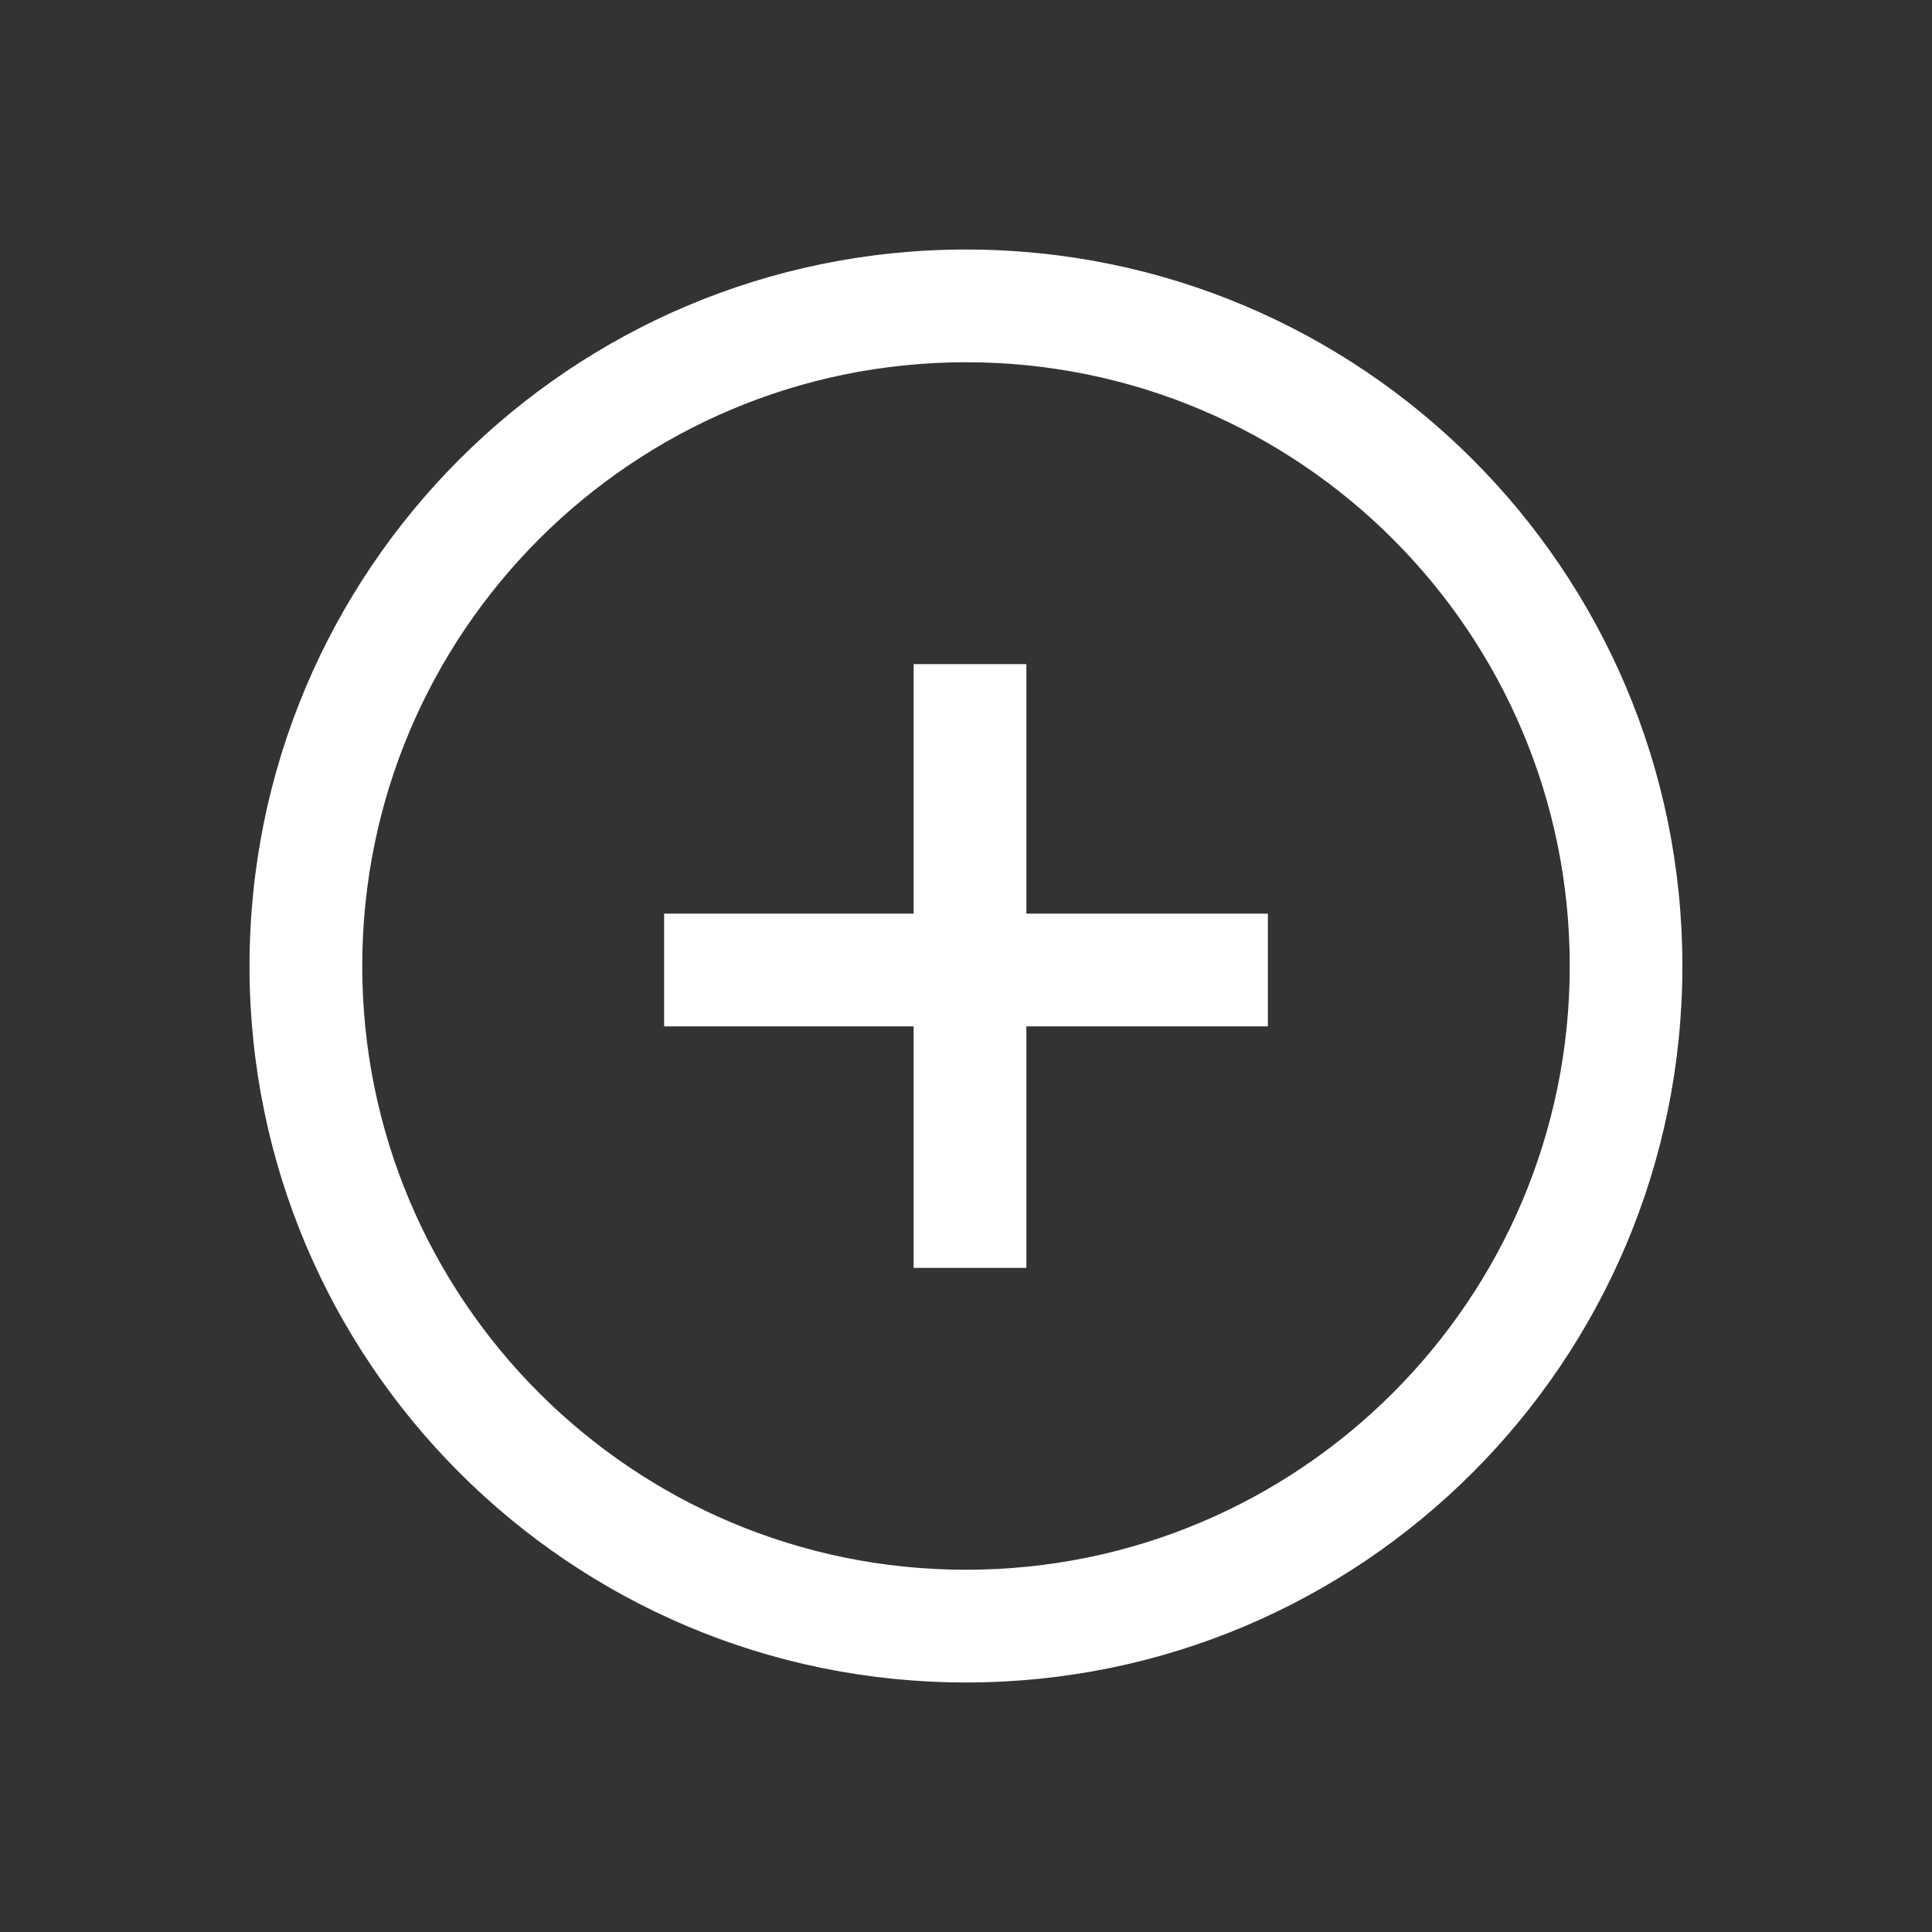<svg width="20" height="20" viewBox="0 0 20 20" fill="none" xmlns="http://www.w3.org/2000/svg">
<rect x="0" y="0" width="20" height="20" fill="#333333" stroke="none"/>
<path fill-rule="evenodd" clip-rule="evenodd" d="M10 3.75C6.548 3.75 3.75 6.548 3.75 10C3.75 13.452 6.548 16.25 10 16.25C13.451 16.25 16.25 13.452 16.25 10C16.25 6.548 13.451 3.75 10 3.75ZM2.583 10C2.583 5.904 5.904 2.583 10 2.583C14.096 2.583 17.416 5.904 17.416 10C17.416 14.096 14.096 17.417 10 17.417C5.904 17.417 2.583 14.096 2.583 10Z" fill="white"/>
<path fill-rule="evenodd" clip-rule="evenodd" d="M6.875 9.458H13.125V10.625H6.875V9.458Z" fill="white"/>
<path fill-rule="evenodd" clip-rule="evenodd" d="M9.458 13.125V6.875H10.625V13.125H9.458Z" fill="white"/>
</svg>
